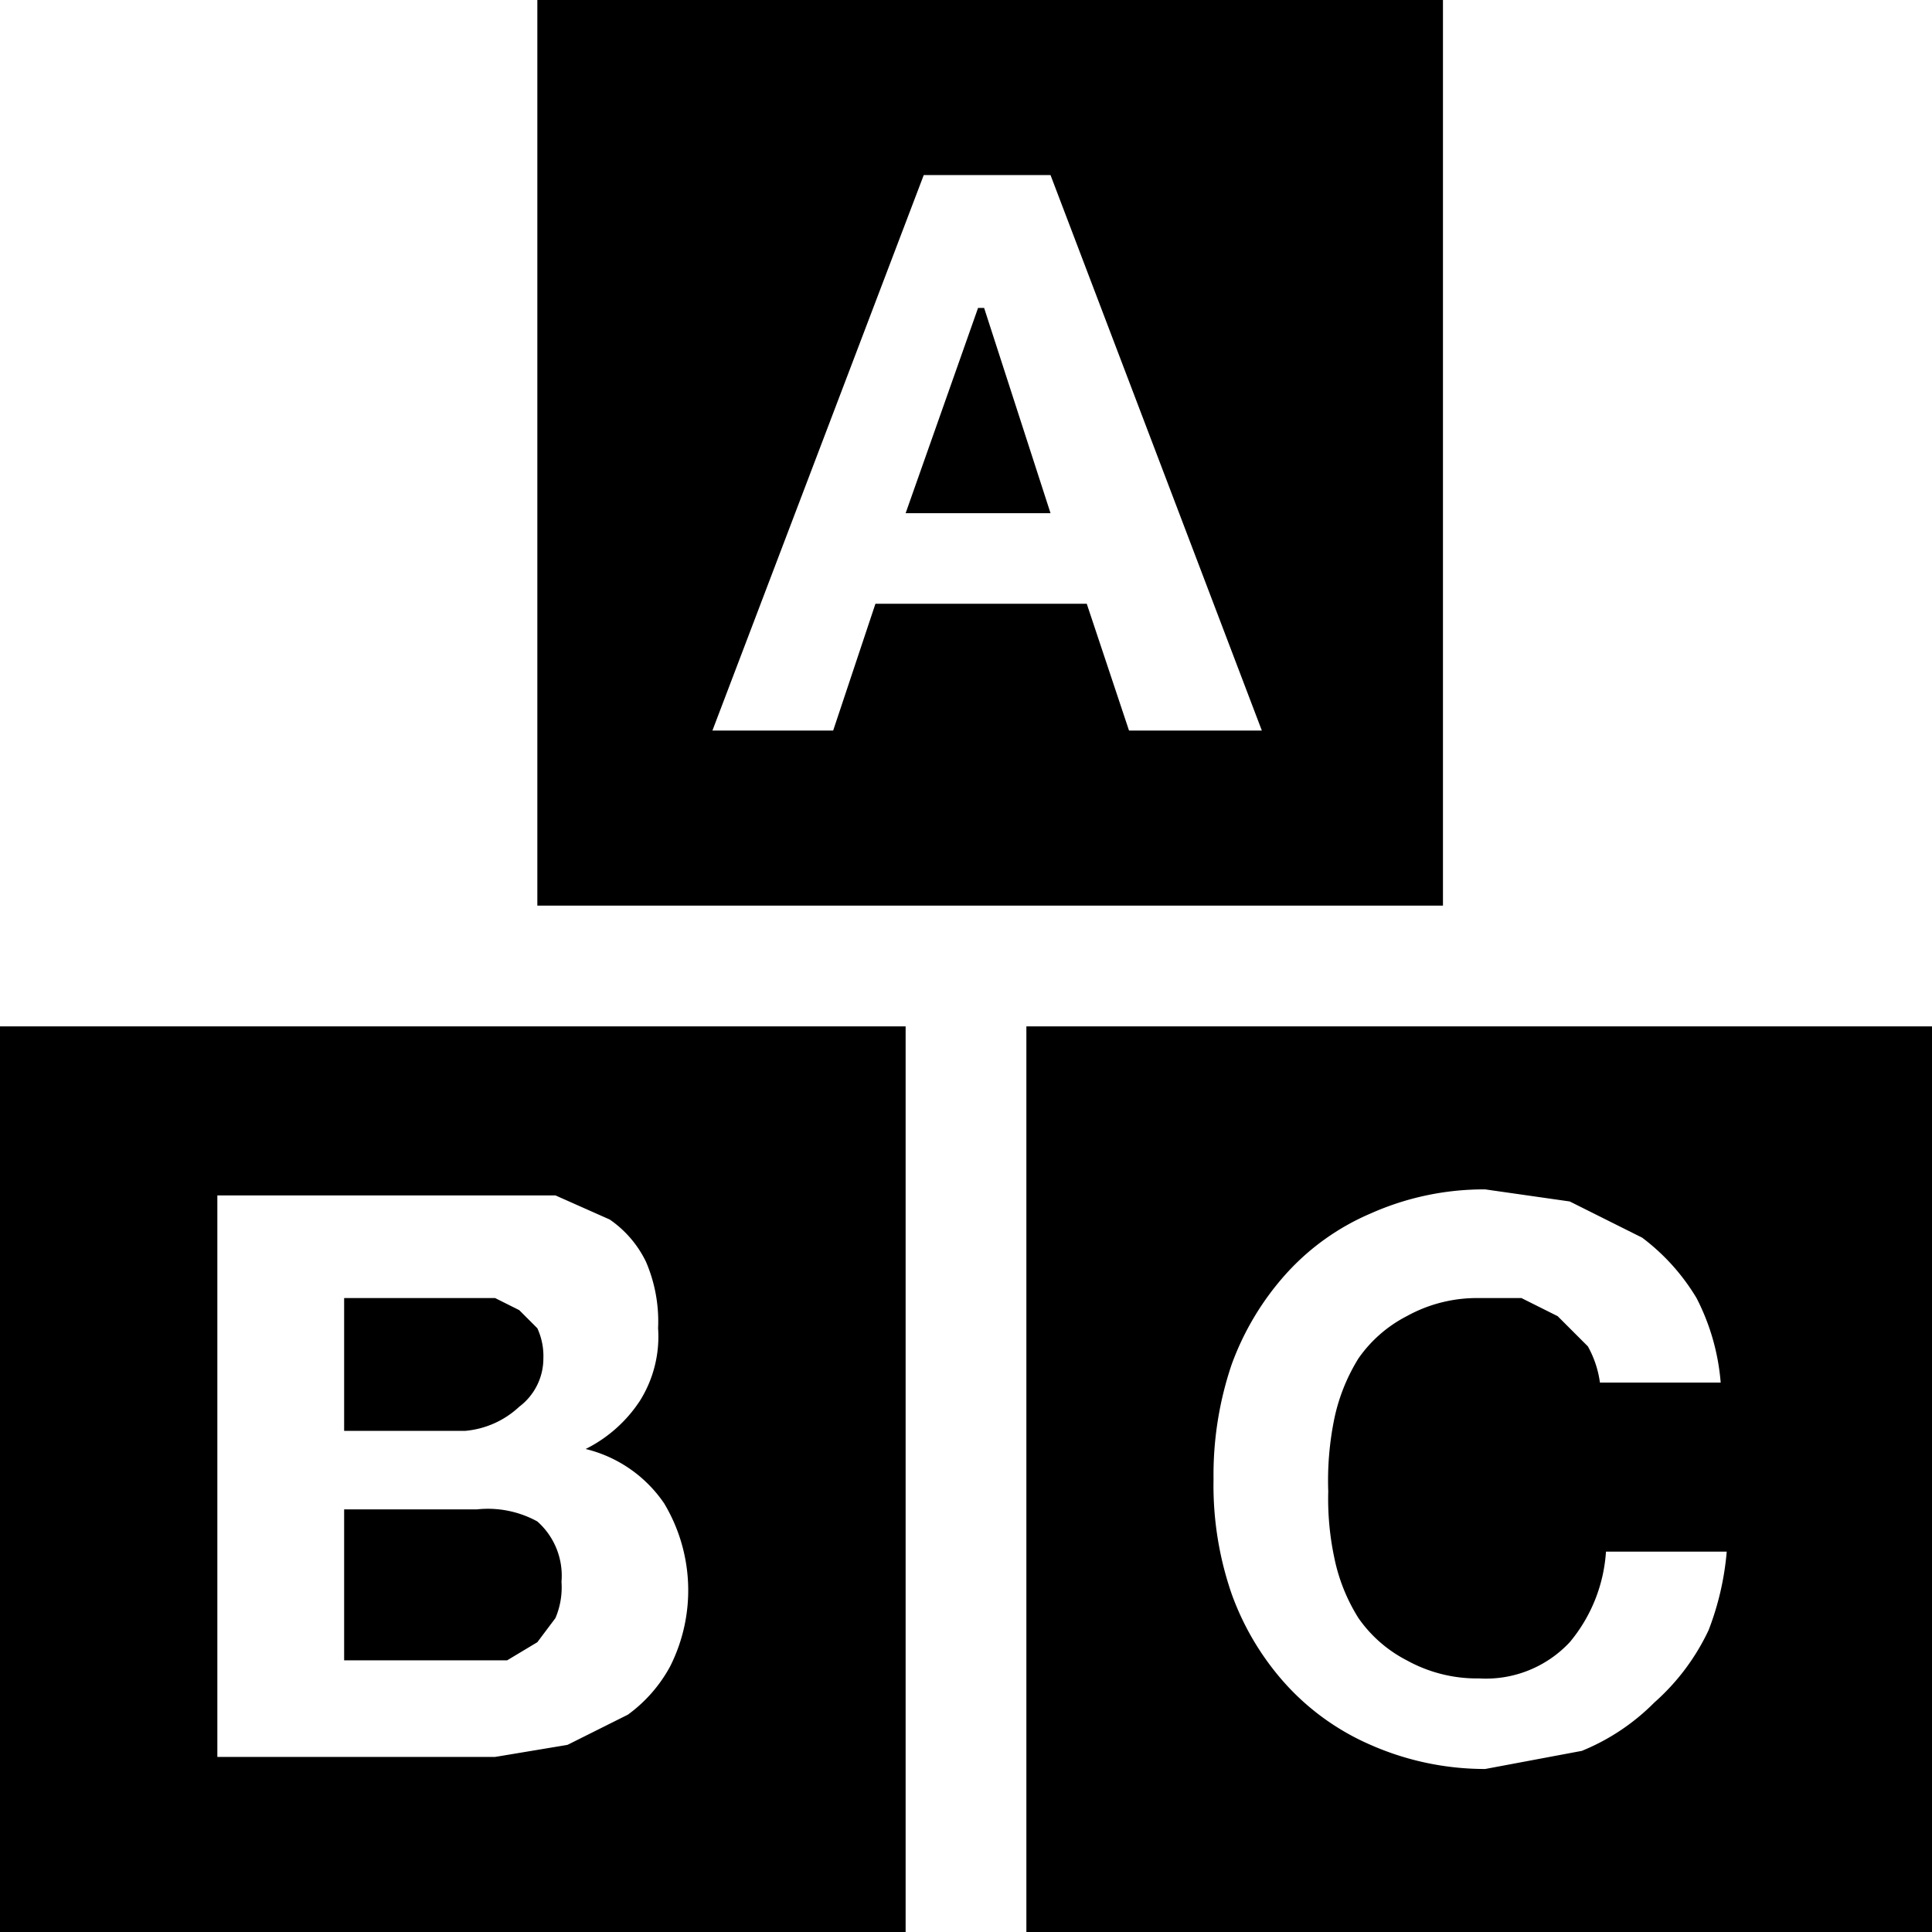 <svg xmlns="http://www.w3.org/2000/svg" width="32" height="32" viewBox="0 0 32 32"><title>phonics</title><path d="M17,17V32H32V17ZM28.3,27a3.7,3.7,0,0,1-.9,1.2,3.6,3.6,0,0,1-1.2.8l-1.6.3a4.7,4.7,0,0,1-1.9-.4,4.1,4.1,0,0,1-1.4-1,4.5,4.5,0,0,1-.9-1.5,5.5,5.5,0,0,1-.3-1.9,5.7,5.7,0,0,1,.3-1.9,4.6,4.6,0,0,1,.9-1.5,4,4,0,0,1,1.4-1,4.6,4.6,0,0,1,1.9-.4l1.4.2,1.2.6a3.5,3.5,0,0,1,.9,1,3.7,3.7,0,0,1,.4,1.4h-2a1.7,1.7,0,0,0-.2-.6l-.5-.5-.6-.3h-.7a2.4,2.4,0,0,0-1.2.3,2.2,2.2,0,0,0-.8.7,3.1,3.1,0,0,0-.4,1,5.1,5.1,0,0,0-.1,1.2,4.7,4.7,0,0,0,.1,1.1,3,3,0,0,0,.4,1,2.2,2.2,0,0,0,.8.7,2.4,2.4,0,0,0,1.2.3,1.9,1.9,0,0,0,1.5-.6,2.6,2.6,0,0,0,.6-1.5h2A4.7,4.7,0,0,1,28.3,27Z"/><polygon points="16.2 5.1 15 8.5 17.4 8.5 16.3 5.1 16.2 5.1"/><path d="M23.9,0H8.9V15h15ZM18.7,12.1,18,10H14.5l-.7,2.1h-2l3.5-9.2h2.1l3.5,9.2Z"/><path d="M8.9,27.2l.3-.4a1.3,1.3,0,0,0,.1-.6,1.2,1.2,0,0,0-.4-1A1.7,1.7,0,0,0,7.9,25H5.7v2.5H8.4Z"/><path d="M8.6,23.3a1,1,0,0,0,.4-.8,1.1,1.1,0,0,0-.1-.5l-.3-.3-.4-.2H5.7v2.2H7.7A1.5,1.5,0,0,0,8.6,23.3Z"/><path d="M0,32H15V17H0ZM3.6,19.8H9.2l.9.4a1.8,1.8,0,0,1,.6.7,2.5,2.5,0,0,1,.2,1.1,2,2,0,0,1-.3,1.2,2.3,2.3,0,0,1-.9.8,2.2,2.2,0,0,1,1.3.9,2.8,2.8,0,0,1,.1,2.7,2.4,2.4,0,0,1-.7.8l-1,.5-1.2.2H3.6Z"/></svg>